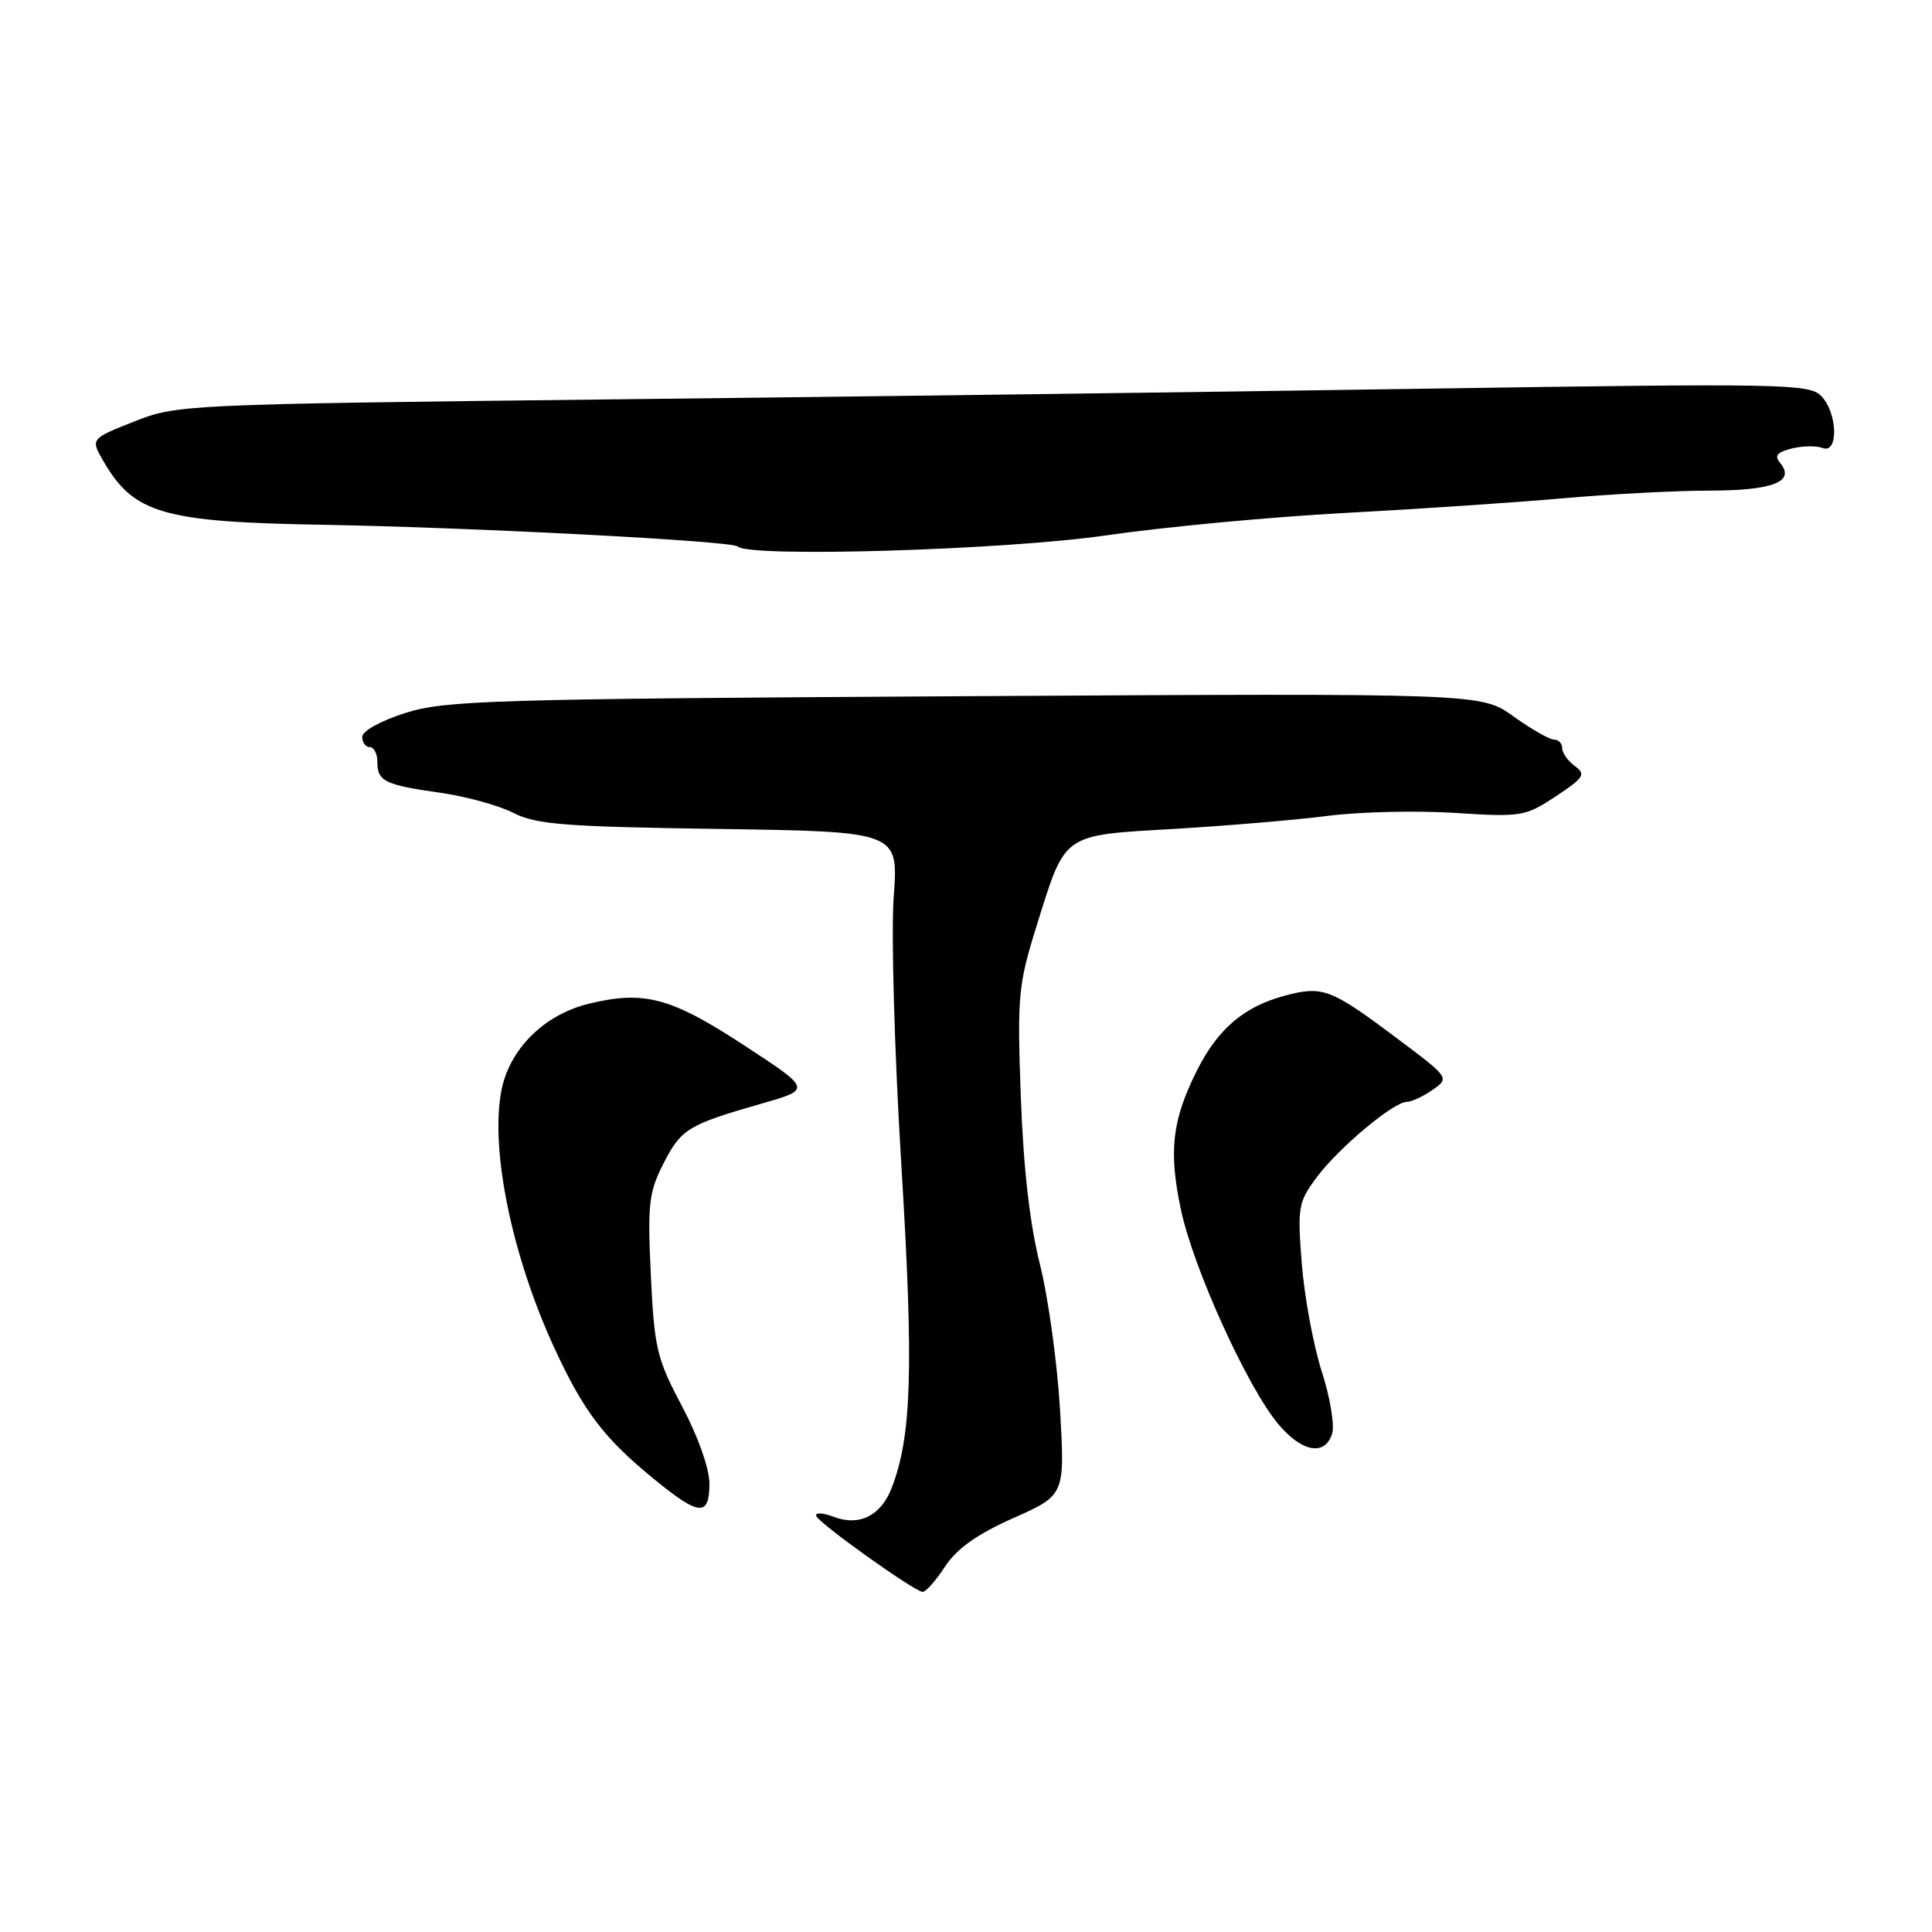 <?xml version="1.0" encoding="UTF-8" standalone="no"?>
<!DOCTYPE svg PUBLIC "-//W3C//DTD SVG 1.1//EN" "http://www.w3.org/Graphics/SVG/1.1/DTD/svg11.dtd" >
<svg xmlns="http://www.w3.org/2000/svg" xmlns:xlink="http://www.w3.org/1999/xlink" version="1.1" viewBox="0 0 256 256">
 <g >
 <path fill="currentColor"
d=" M 125.21 207.59 C 126.79 205.19 129.45 203.30 134.28 201.15 C 141.11 198.11 141.11 198.11 140.46 186.81 C 140.10 180.59 138.89 171.90 137.79 167.50 C 136.45 162.20 135.60 154.70 135.26 145.27 C 134.78 132.00 134.92 130.49 137.33 122.77 C 141.23 110.27 140.60 110.71 155.64 109.83 C 162.71 109.41 171.88 108.63 176.00 108.10 C 180.12 107.57 187.65 107.39 192.73 107.71 C 201.61 108.28 202.11 108.19 206.15 105.52 C 209.90 103.04 210.17 102.60 208.68 101.51 C 207.76 100.83 207.00 99.77 207.00 99.14 C 207.00 98.51 206.51 98.00 205.91 98.00 C 205.32 98.00 202.90 96.62 200.55 94.93 C 196.27 91.85 196.27 91.85 127.88 92.25 C 65.26 92.61 59.02 92.80 53.75 94.46 C 50.46 95.50 48.00 96.86 48.00 97.64 C 48.00 98.39 48.45 99.00 49.00 99.00 C 49.55 99.00 50.00 99.87 50.00 100.94 C 50.00 103.53 50.97 104.00 58.31 105.04 C 61.74 105.53 66.11 106.73 68.02 107.71 C 71.01 109.25 74.86 109.55 95.28 109.84 C 119.06 110.19 119.06 110.19 118.42 118.84 C 118.07 123.65 118.52 139.50 119.44 154.50 C 121.08 181.39 120.81 190.31 118.14 197.19 C 116.72 200.85 113.85 202.27 110.48 200.99 C 109.02 200.44 107.98 200.39 108.16 200.88 C 108.54 201.87 121.06 210.81 122.24 210.93 C 122.65 210.97 123.99 209.47 125.21 207.59 Z  M 94.00 196.58 C 94.00 194.58 92.50 190.35 90.37 186.33 C 87.03 180.04 86.70 178.67 86.24 168.97 C 85.79 159.54 85.97 157.99 87.91 154.18 C 90.25 149.58 91.16 149.03 101.00 146.21 C 107.50 144.34 107.50 144.34 98.75 138.61 C 88.95 132.18 85.42 131.22 78.10 132.98 C 72.10 134.41 67.46 139.03 66.42 144.59 C 64.95 152.44 67.86 166.49 73.47 178.65 C 77.38 187.10 80.05 190.60 86.80 196.10 C 92.68 200.89 94.00 200.98 94.00 196.58 Z  M 176.51 189.98 C 176.86 188.87 176.25 185.15 175.14 181.73 C 174.04 178.30 172.85 171.90 172.50 167.50 C 171.90 159.95 172.02 159.30 174.47 156.00 C 177.37 152.10 184.66 146.00 186.42 146.00 C 187.04 146.00 188.58 145.28 189.83 144.41 C 192.10 142.82 192.09 142.81 184.90 137.43 C 176.29 130.98 175.24 130.59 170.18 131.95 C 164.81 133.40 161.36 136.35 158.60 141.85 C 155.30 148.44 154.83 152.52 156.48 160.29 C 158.12 168.06 165.34 183.94 169.42 188.75 C 172.55 192.44 175.56 192.96 176.51 189.98 Z  M 146.50 70.95 C 154.20 69.83 168.46 68.49 178.19 67.97 C 187.92 67.45 200.97 66.57 207.19 66.02 C 213.41 65.47 222.12 65.01 226.55 65.01 C 234.91 65.00 237.93 63.82 235.89 61.36 C 235.08 60.39 235.45 59.93 237.41 59.43 C 238.83 59.08 240.67 59.04 241.50 59.36 C 243.66 60.19 243.49 54.64 241.29 52.44 C 239.71 50.85 235.96 50.79 189.04 51.50 C 161.25 51.93 112.62 52.57 81.00 52.92 C 24.20 53.57 23.43 53.61 17.74 55.87 C 11.98 58.15 11.98 58.15 13.74 61.17 C 17.74 68.04 21.63 69.17 42.50 69.53 C 62.61 69.88 97.01 71.68 97.74 72.41 C 99.24 73.90 133.05 72.89 146.50 70.95 Z "/>
</g>
</svg>